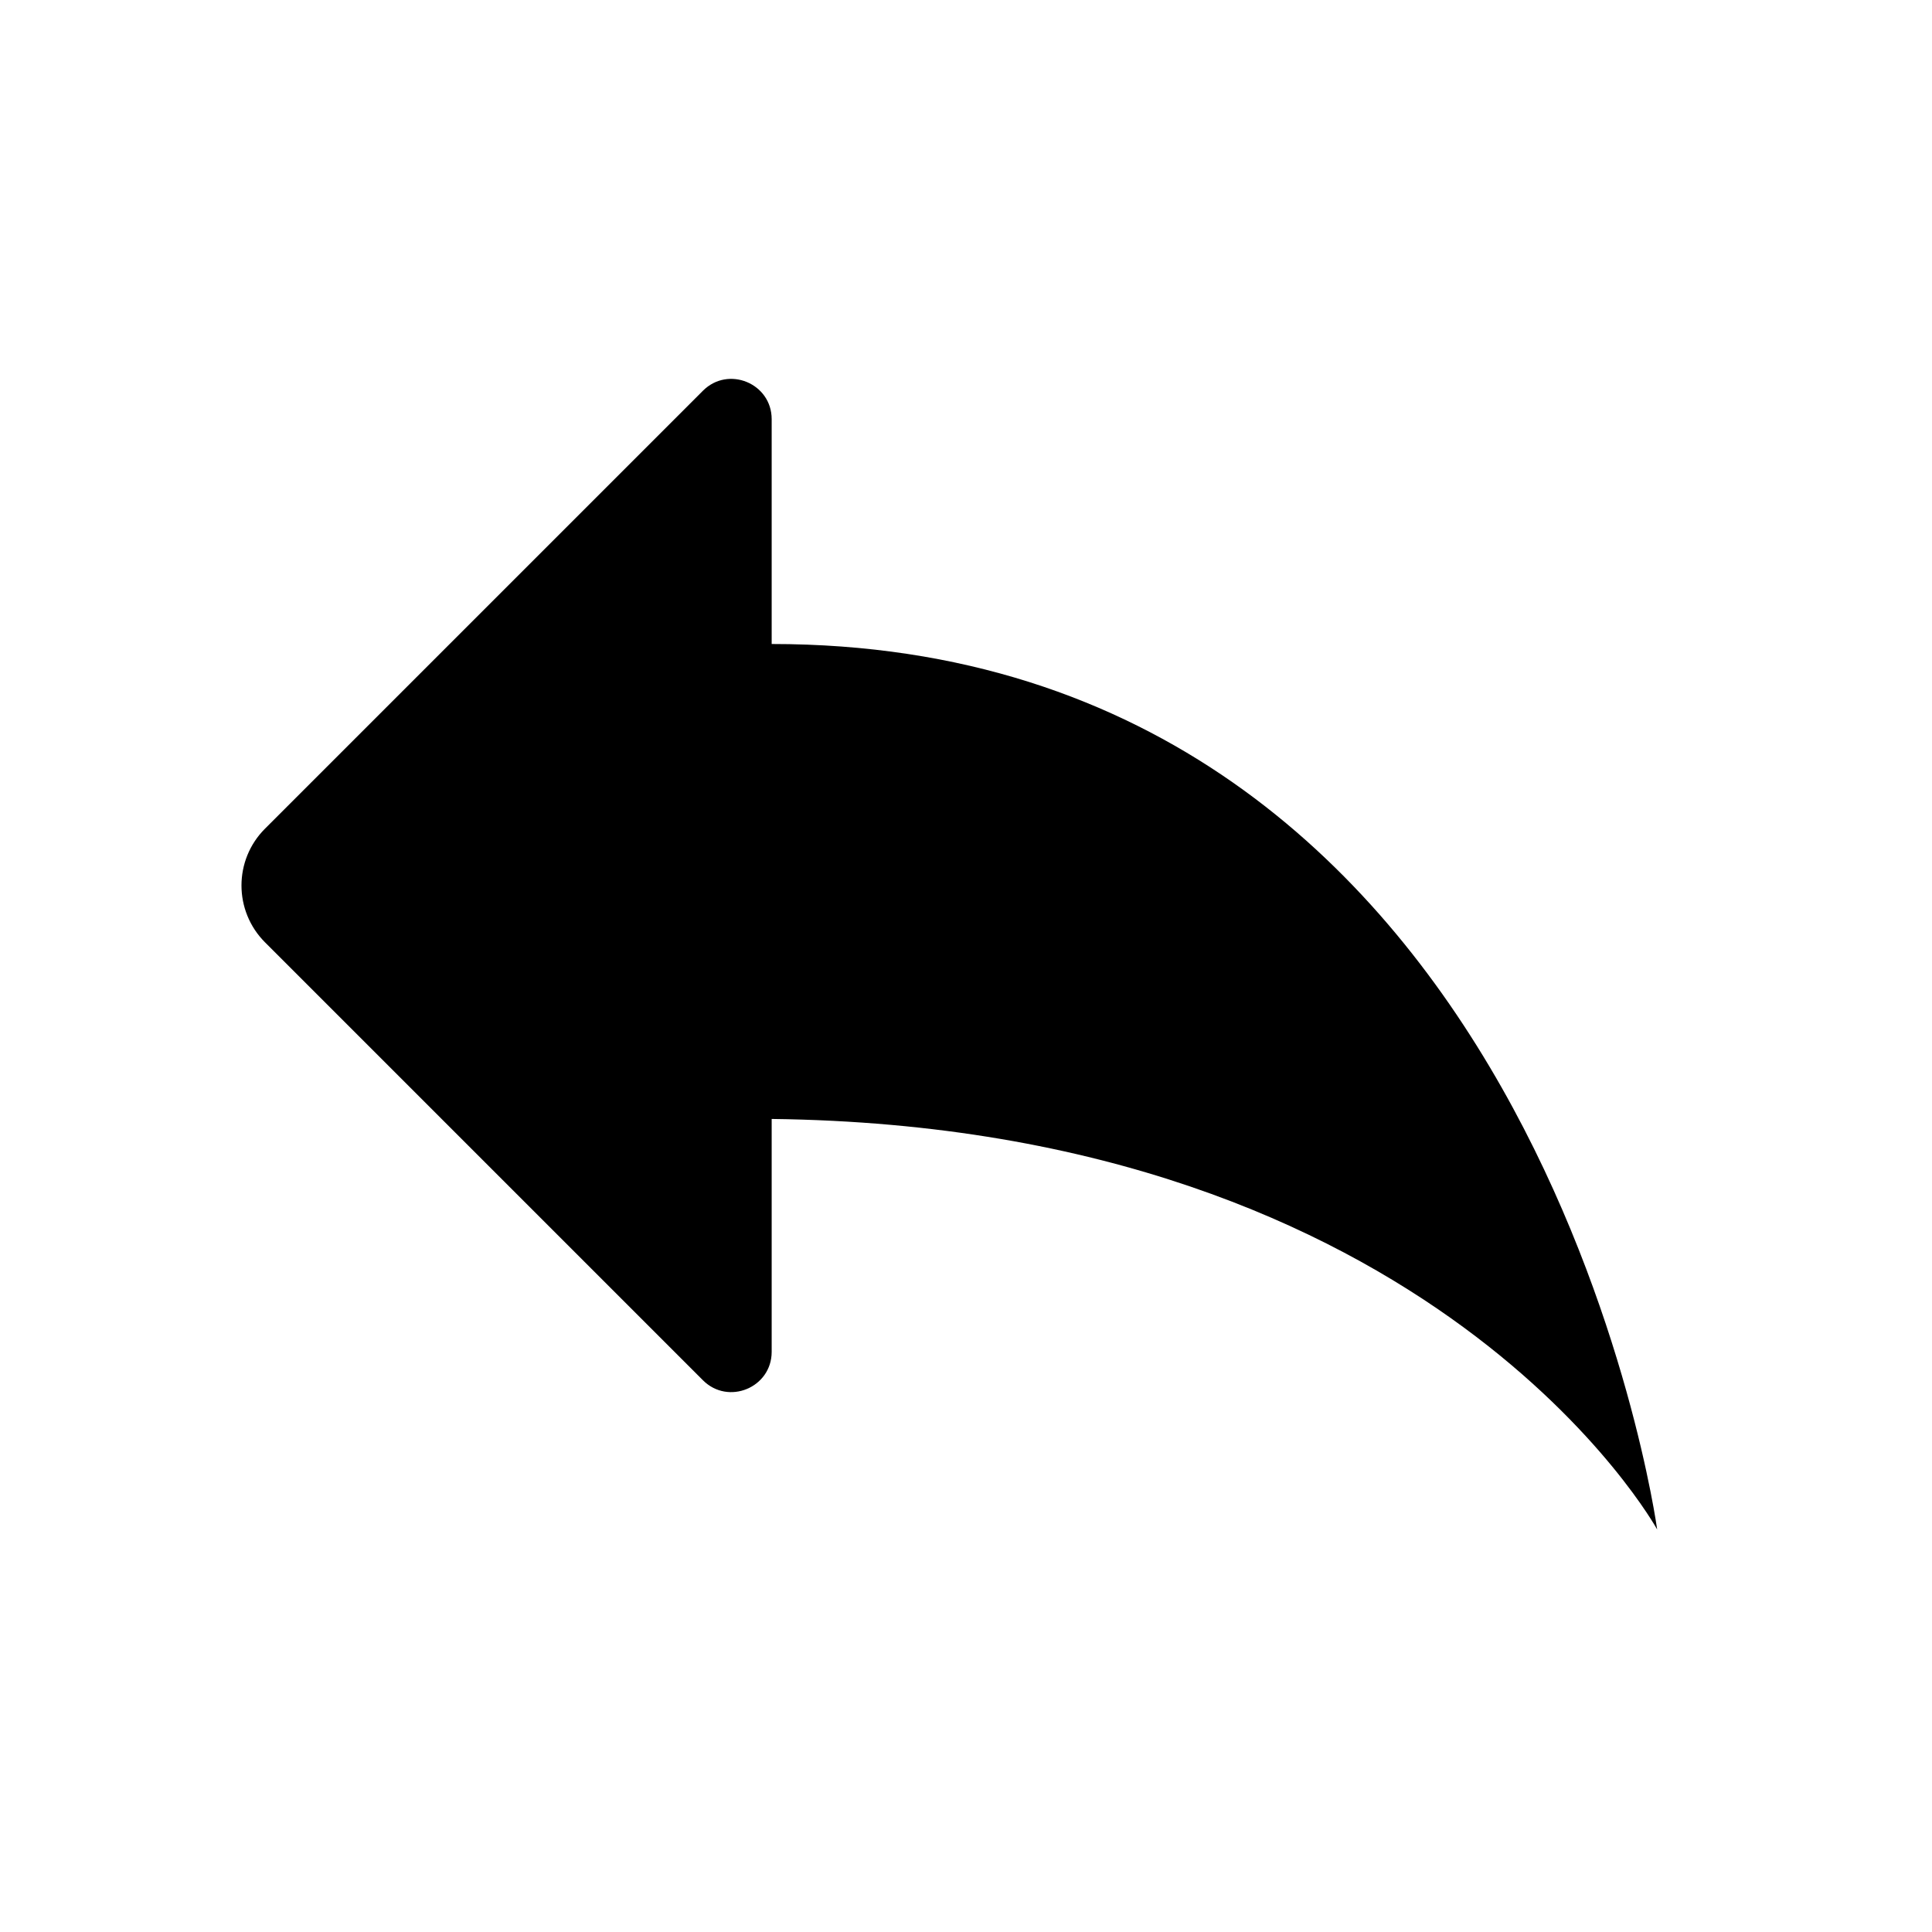 <svg width="24" height="24" viewBox="0 0 24 24" fill="none" xmlns="http://www.w3.org/2000/svg">
<path fill-rule="evenodd" clip-rule="evenodd" d="M3.293 11.707C2.902 11.316 2.902 10.683 3.293 10.293L8.732 4.854C9.047 4.539 9.586 4.762 9.586 5.207V8C19.086 8 20.586 19 20.586 19C20.586 19 17.836 14 9.586 13.9V16.793C9.586 17.238 9.047 17.461 8.732 17.146L3.293 11.707Z" fill="black"/>
</svg>

